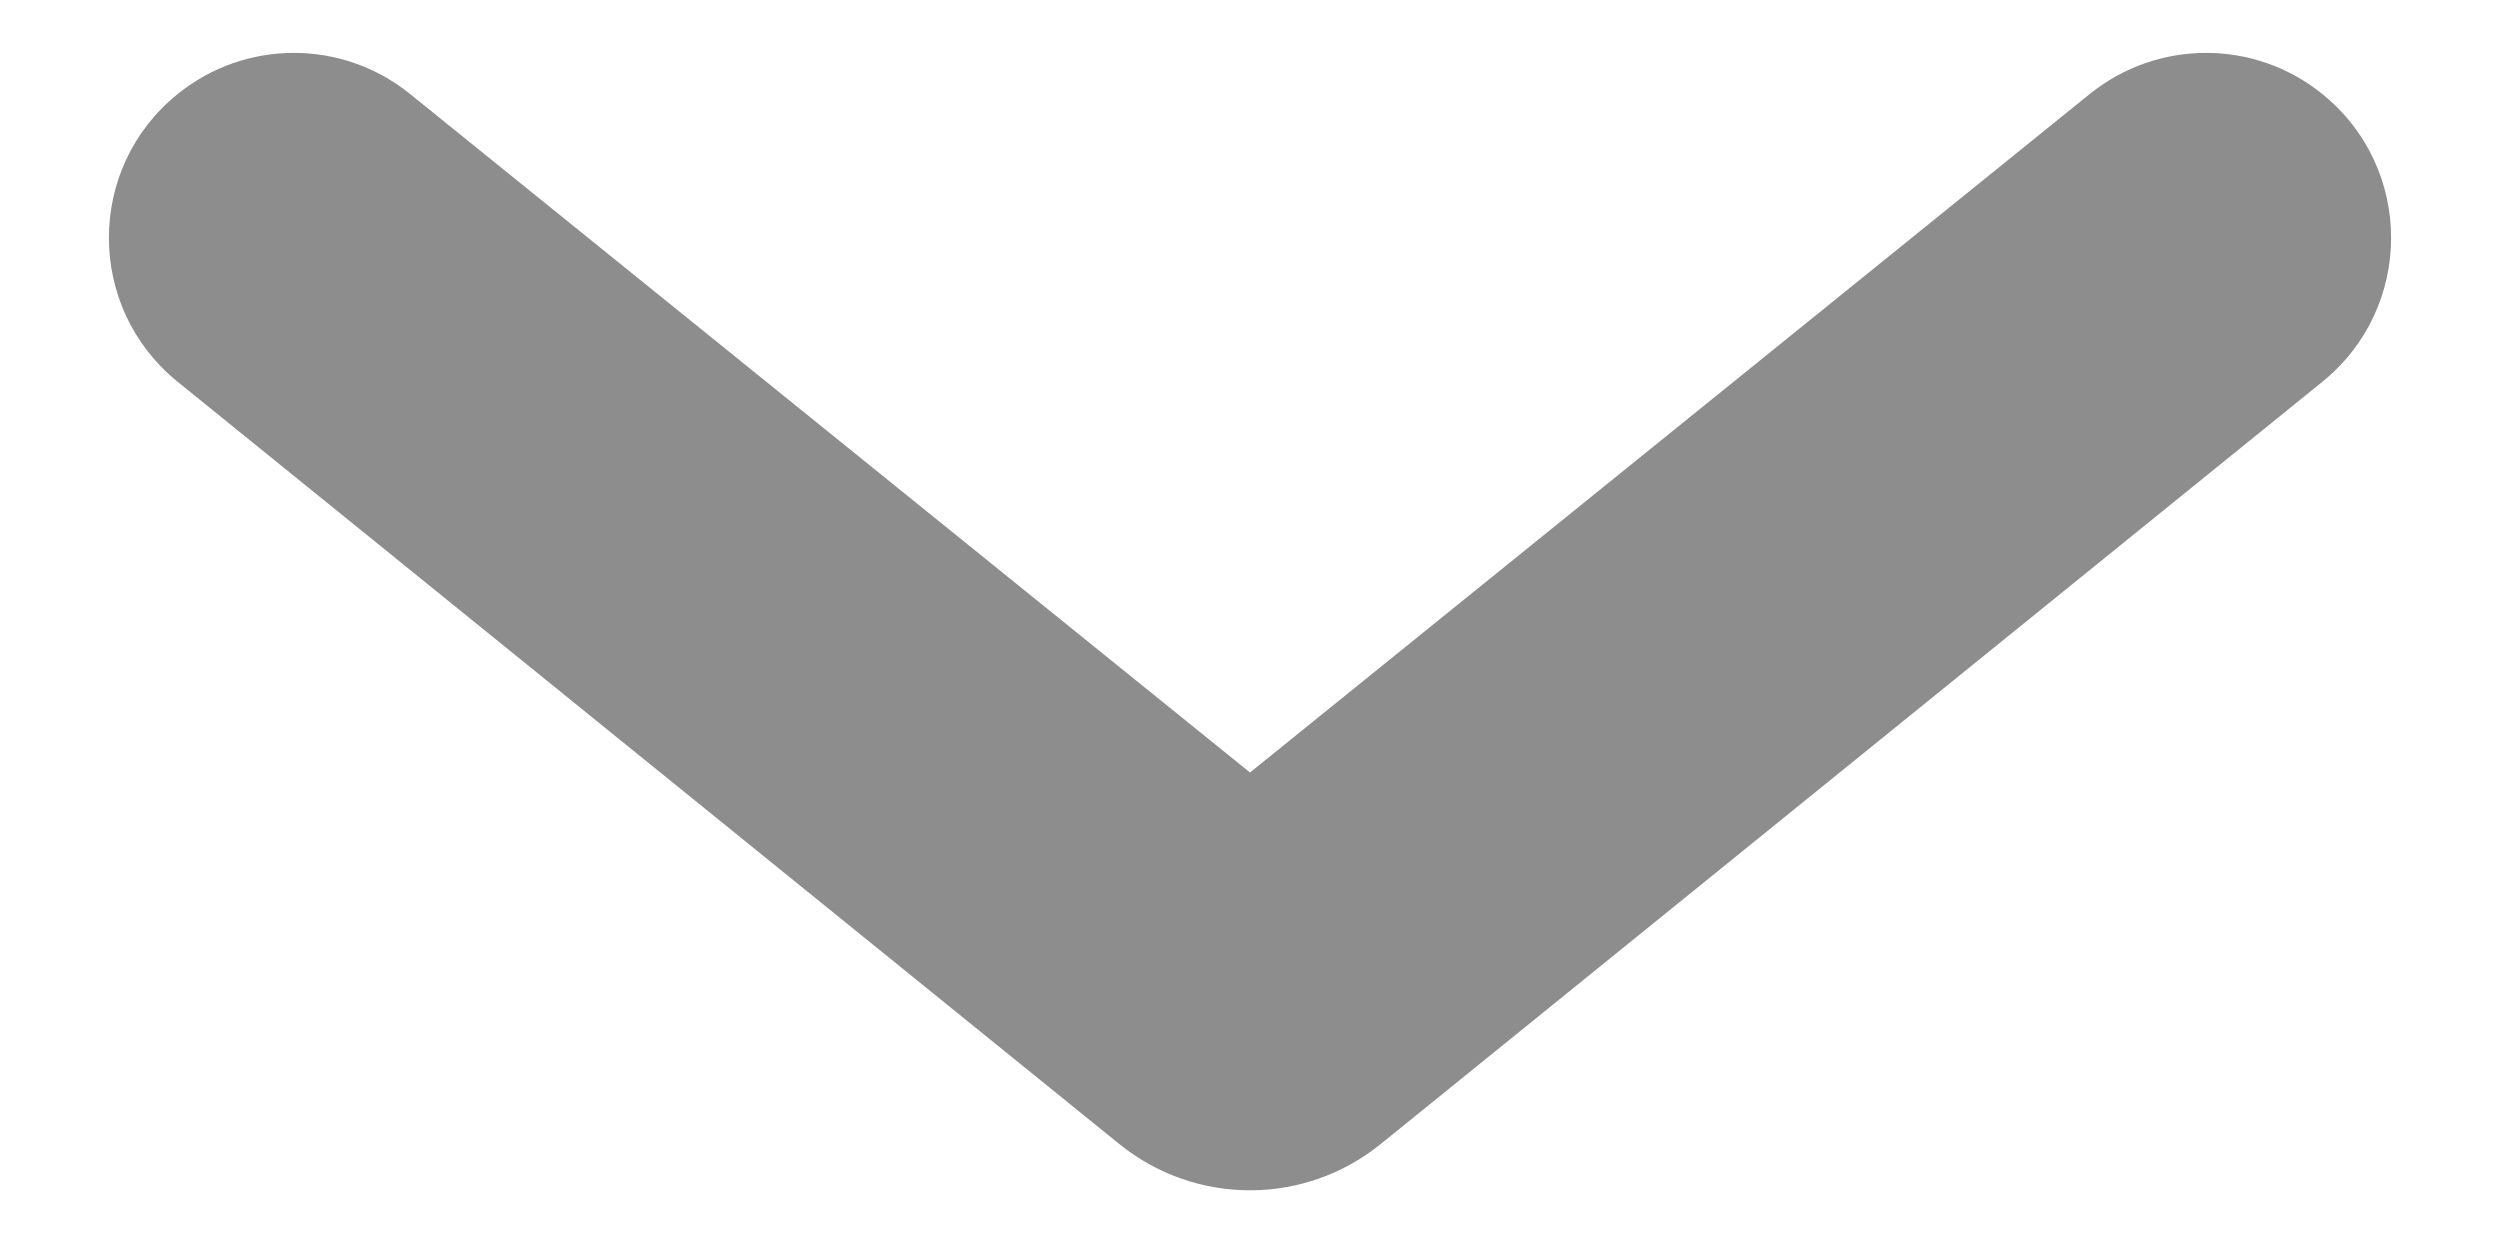 <svg width="12" height="6" viewBox="0 0 12 6" fill="none" xmlns="http://www.w3.org/2000/svg">
<path d="M11.148 1.832C11.587 1.476 11.587 0.807 11.148 0.452C10.823 0.188 10.357 0.188 10.031 0.451L6 3.708L1.968 0.451C1.643 0.188 1.177 0.188 0.852 0.452C0.413 0.807 0.413 1.476 0.852 1.832L5.371 5.49C5.738 5.788 6.262 5.788 6.629 5.49L11.148 1.832Z" fill="#8D8D8D"/>
</svg>
